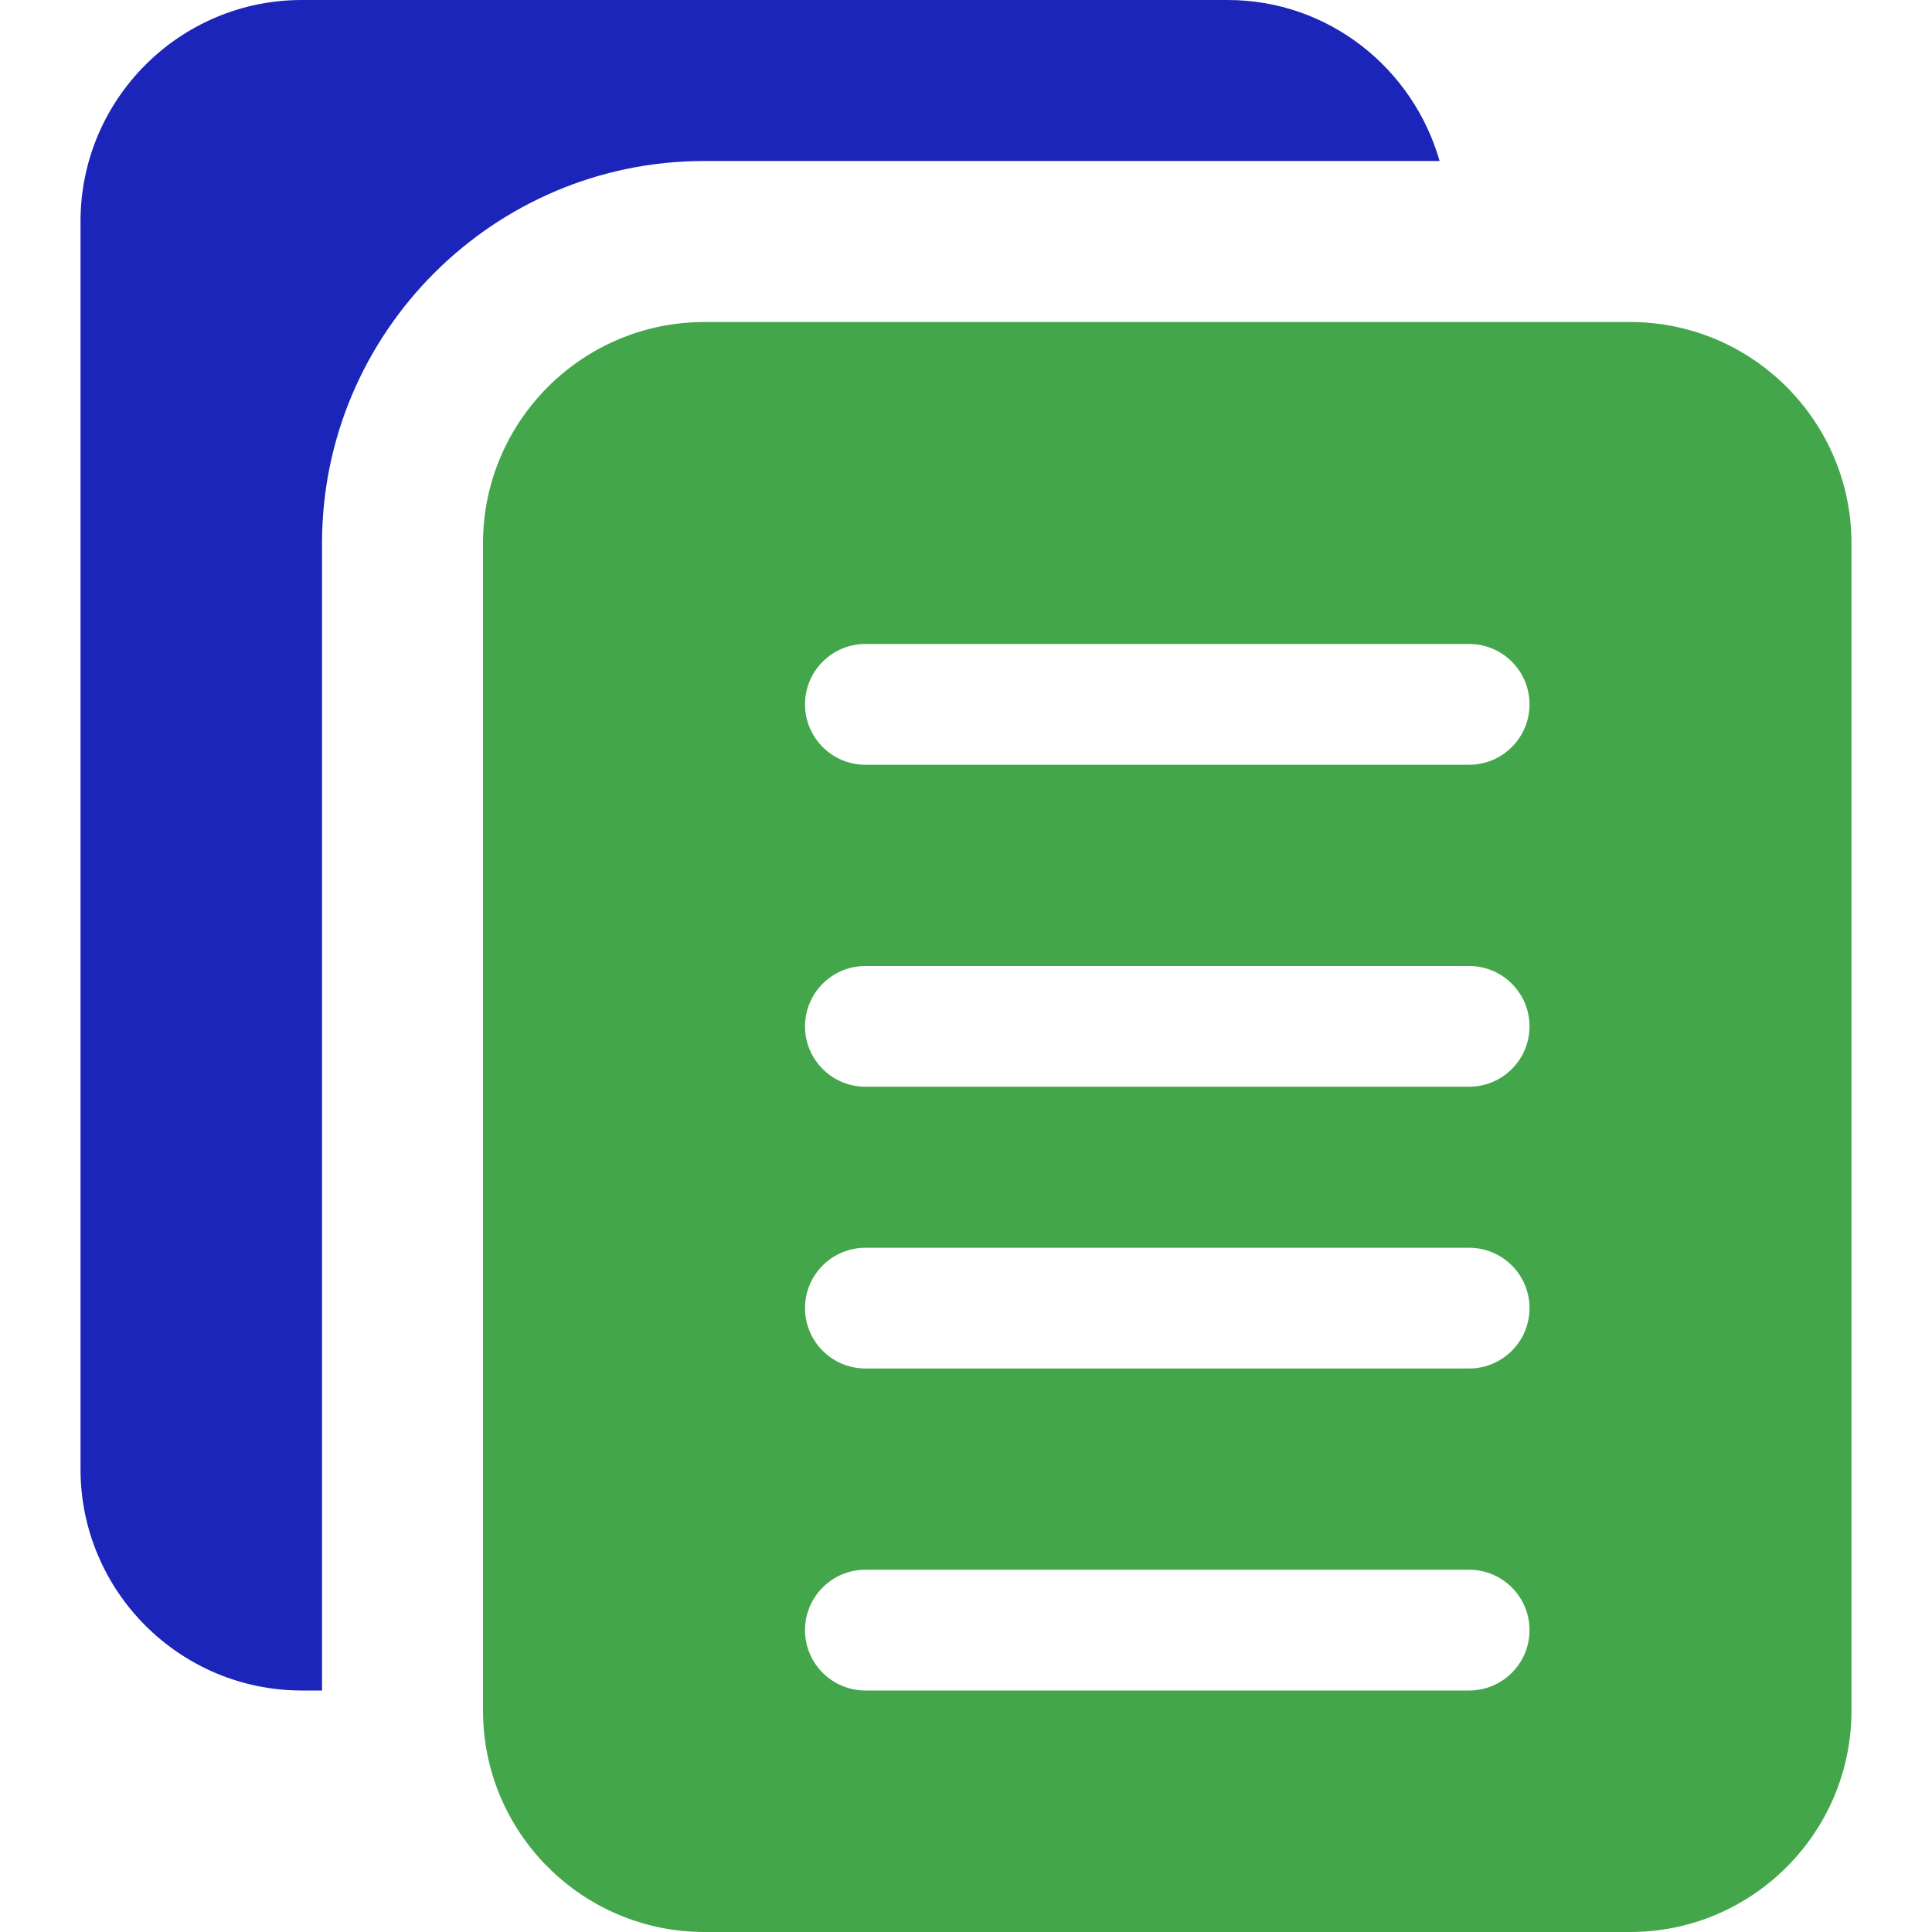<svg width="37" height="37" viewBox="0 0 37 37" fill="none" xmlns="http://www.w3.org/2000/svg">
<g clip-path="url(#clip0)">
<path d="M6.167 10.406C6.167 6.369 9.452 3.083 13.489 3.083H27.57C27.062 1.309 25.445 0 23.51 0H5.781C3.442 0 1.542 1.901 1.542 4.24V28.135C1.542 30.474 3.442 32.375 5.781 32.375H6.167V10.406Z" fill="#1B25B9"/>
<path d="M31.219 6.167H13.49C11.151 6.167 9.25 8.068 9.25 10.406V32.76C9.25 35.099 11.151 37 13.49 37H31.219C33.557 37 35.458 35.099 35.458 32.76V10.406C35.458 8.068 33.557 6.167 31.219 6.167ZM28.135 32.375H16.573C15.935 32.375 15.417 31.857 15.417 31.219C15.417 30.581 15.935 30.062 16.573 30.062H28.135C28.774 30.062 29.292 30.581 29.292 31.219C29.292 31.857 28.774 32.375 28.135 32.375ZM28.135 26.208H16.573C15.935 26.208 15.417 25.69 15.417 25.052C15.417 24.414 15.935 23.896 16.573 23.896H28.135C28.774 23.896 29.292 24.414 29.292 25.052C29.292 25.69 28.774 26.208 28.135 26.208ZM28.135 20.812H16.573C15.935 20.812 15.417 20.294 15.417 19.656C15.417 19.018 15.935 18.5 16.573 18.5H28.135C28.774 18.5 29.292 19.018 29.292 19.656C29.292 20.294 28.774 20.812 28.135 20.812ZM28.135 14.646H16.573C15.935 14.646 15.417 14.128 15.417 13.489C15.417 12.851 15.935 12.333 16.573 12.333H28.135C28.774 12.333 29.292 12.851 29.292 13.489C29.292 14.128 28.774 14.646 28.135 14.646Z" fill="#44A64B"/>
</g>
<defs>
<clipPath id="clip0">
<rect width="37" height="37" fill="white"/>
</clipPath>
</defs>
</svg>
